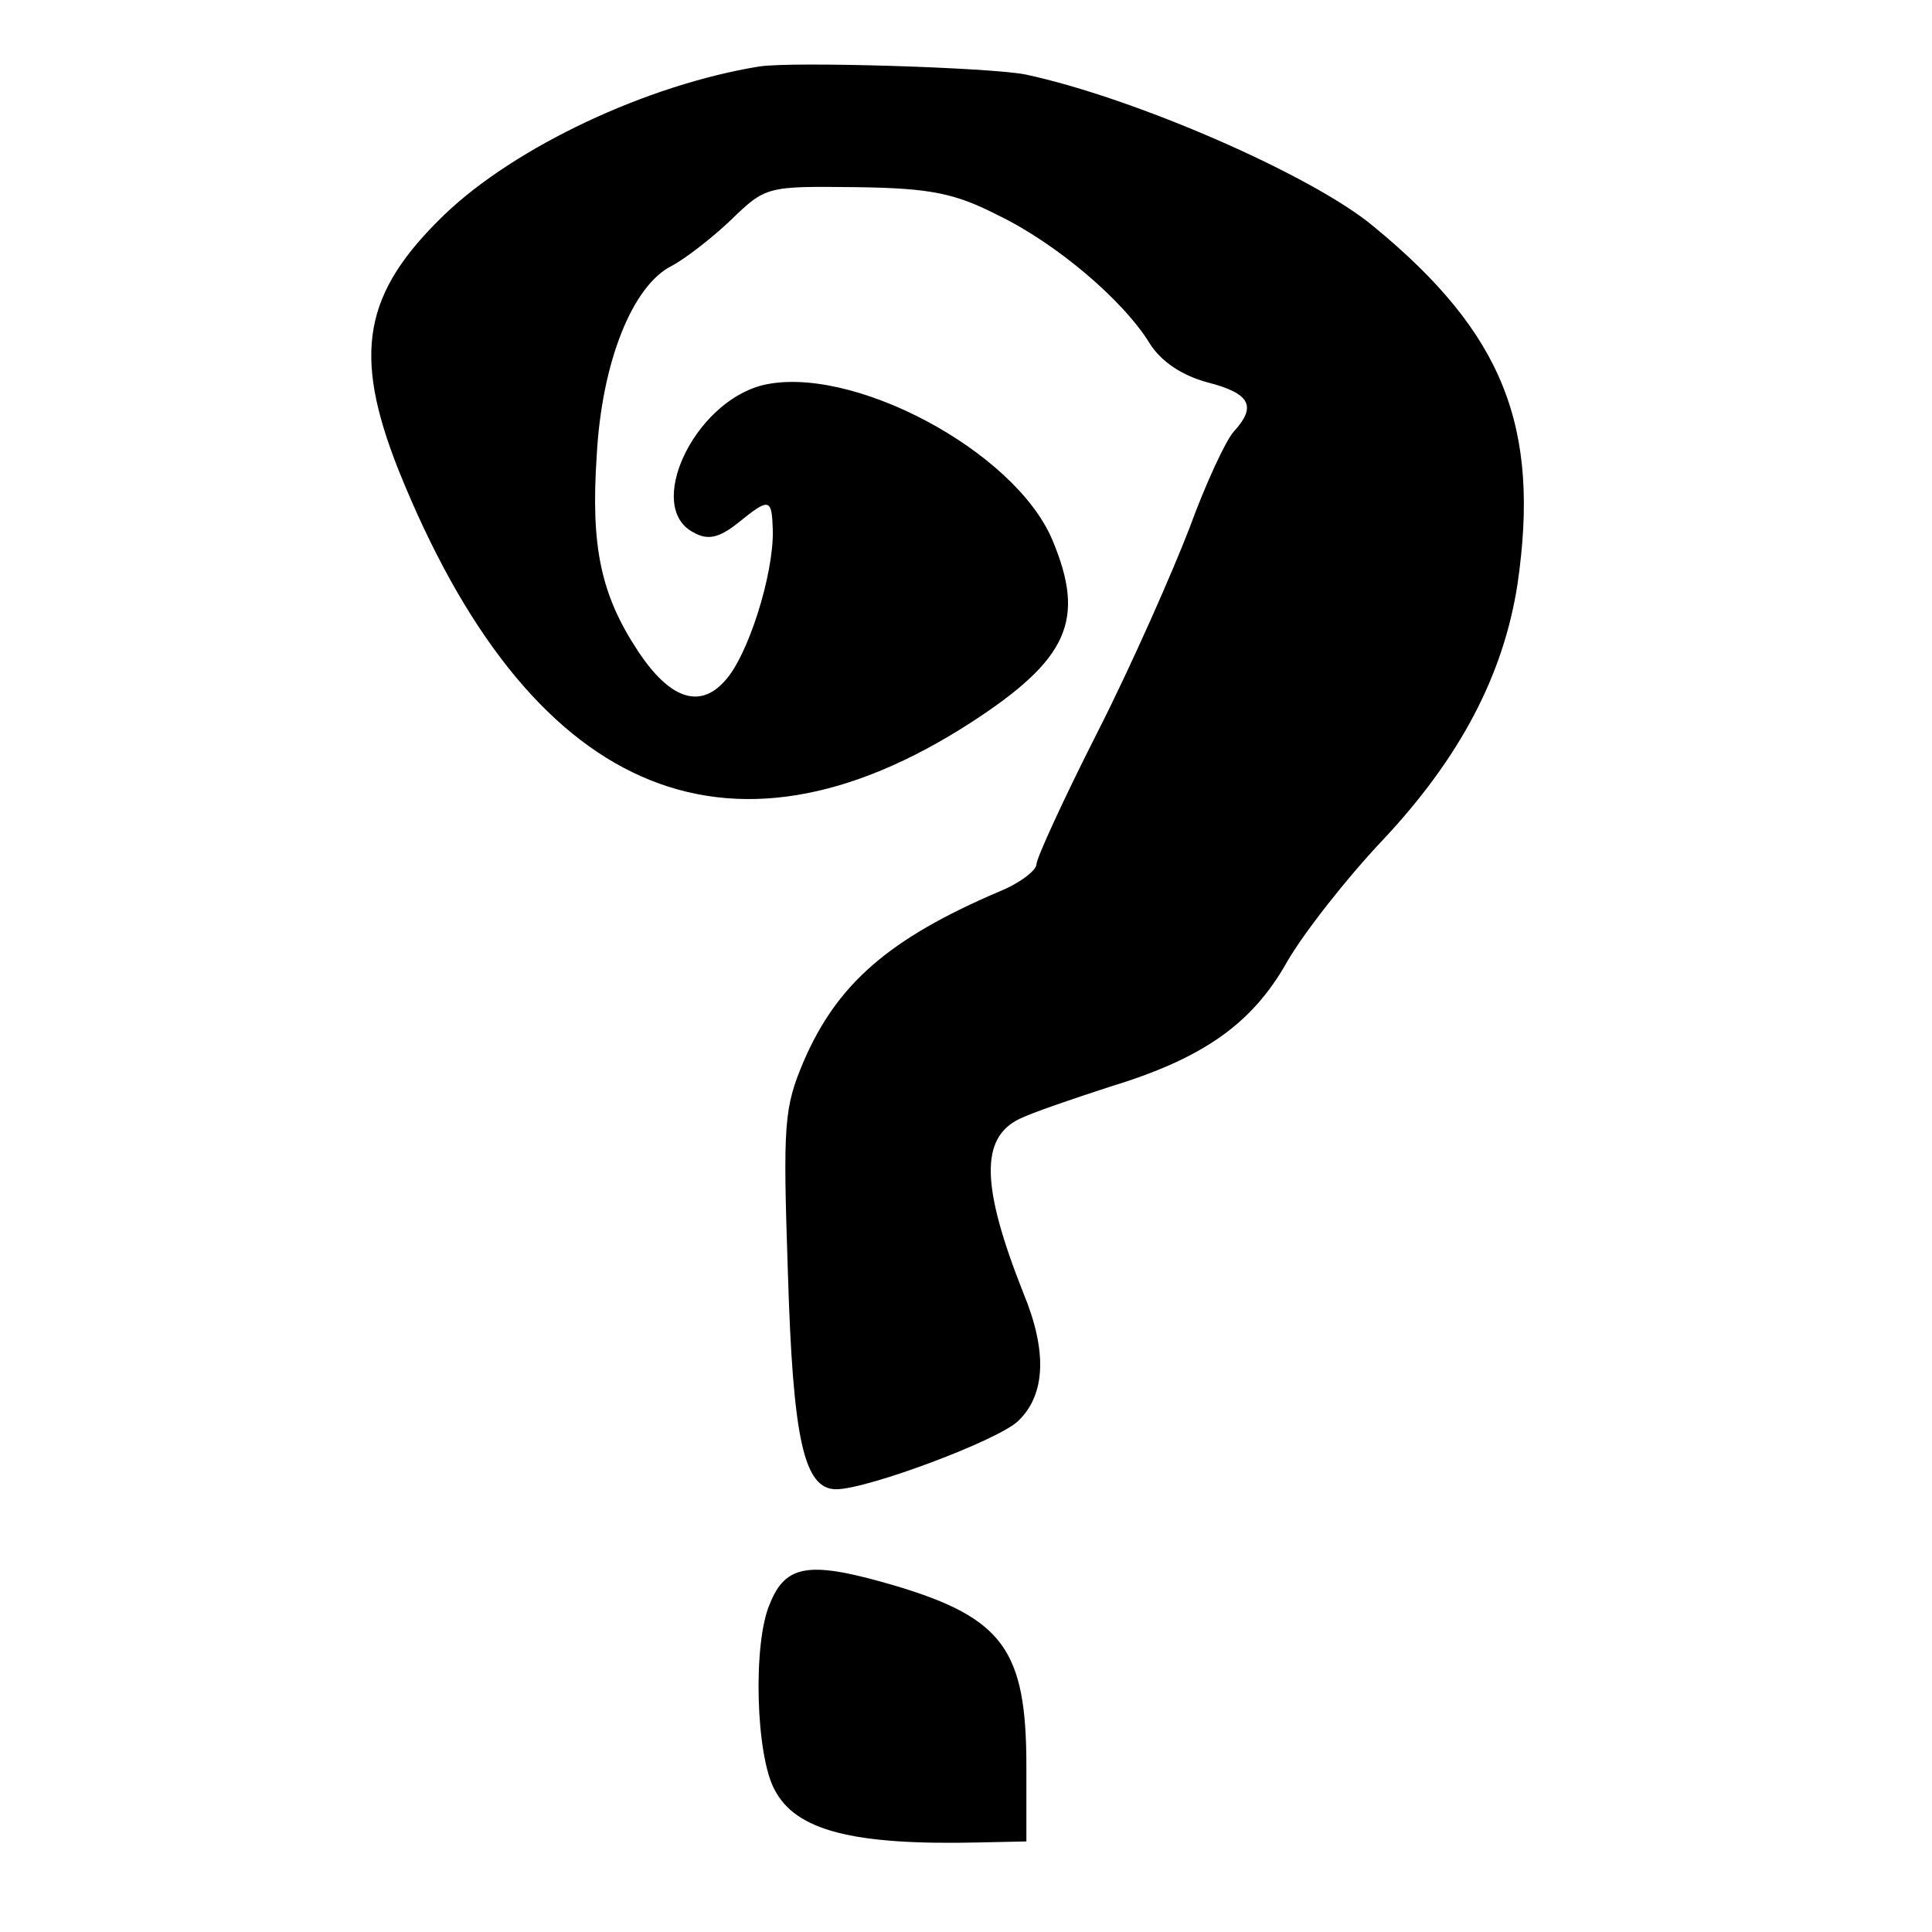 <?xml version="1.0" standalone="no"?>
<!DOCTYPE svg PUBLIC "-//W3C//DTD SVG 20010904//EN"
 "http://www.w3.org/TR/2001/REC-SVG-20010904/DTD/svg10.dtd">
<svg version="1.0" xmlns="http://www.w3.org/2000/svg"
 width="192pt" height="192pt" viewBox="0 0 192 192"
 preserveAspectRatio="xMidYMid meet">
<g transform="translate(0,192) scale(0.1,-0.1)"
fill="#000000" stroke="none">
<path d="M755 1854 c-112 -18 -243 -80 -313 -147 -81 -78 -92 -138 -46 -254
129 -321 326 -408 569 -251 97 63 114 102 81 181 -37 89 -201 176 -289 154
-68 -18 -116 -121 -68 -146 14 -8 25 -6 44 9 32 26 34 25 35 -7 1 -44 -25
-126 -48 -150 -25 -28 -55 -17 -86 30 -37 56 -47 104 -41 194 5 94 36 170 75
189 13 7 39 27 58 45 35 34 36 34 125 33 74 -1 98 -6 141 -28 58 -28 125 -85
151 -128 11 -17 31 -31 57 -38 43 -11 49 -24 26 -49 -8 -9 -28 -52 -44 -96
-17 -44 -57 -135 -91 -202 -34 -67 -61 -126 -61 -132 0 -6 -17 -19 -37 -27
-110 -47 -161 -92 -194 -168 -20 -47 -21 -62 -16 -211 5 -166 16 -215 48 -215
31 0 162 49 181 68 27 26 29 69 5 127 -42 106 -43 154 -4 173 12 6 53 20 90
32 92 28 141 62 176 124 16 28 59 83 95 121 77 82 120 164 134 254 23 157 -14
250 -143 356 -61 51 -238 128 -346 151 -36 7 -230 13 -264 8z"/>
<path d="M765 326 c-17 -39 -14 -151 5 -185 21 -40 77 -55 203 -52 l47 1 0 75
c0 115 -23 147 -130 179 -85 25 -109 22 -125 -18z"/>
</g>
</svg>
